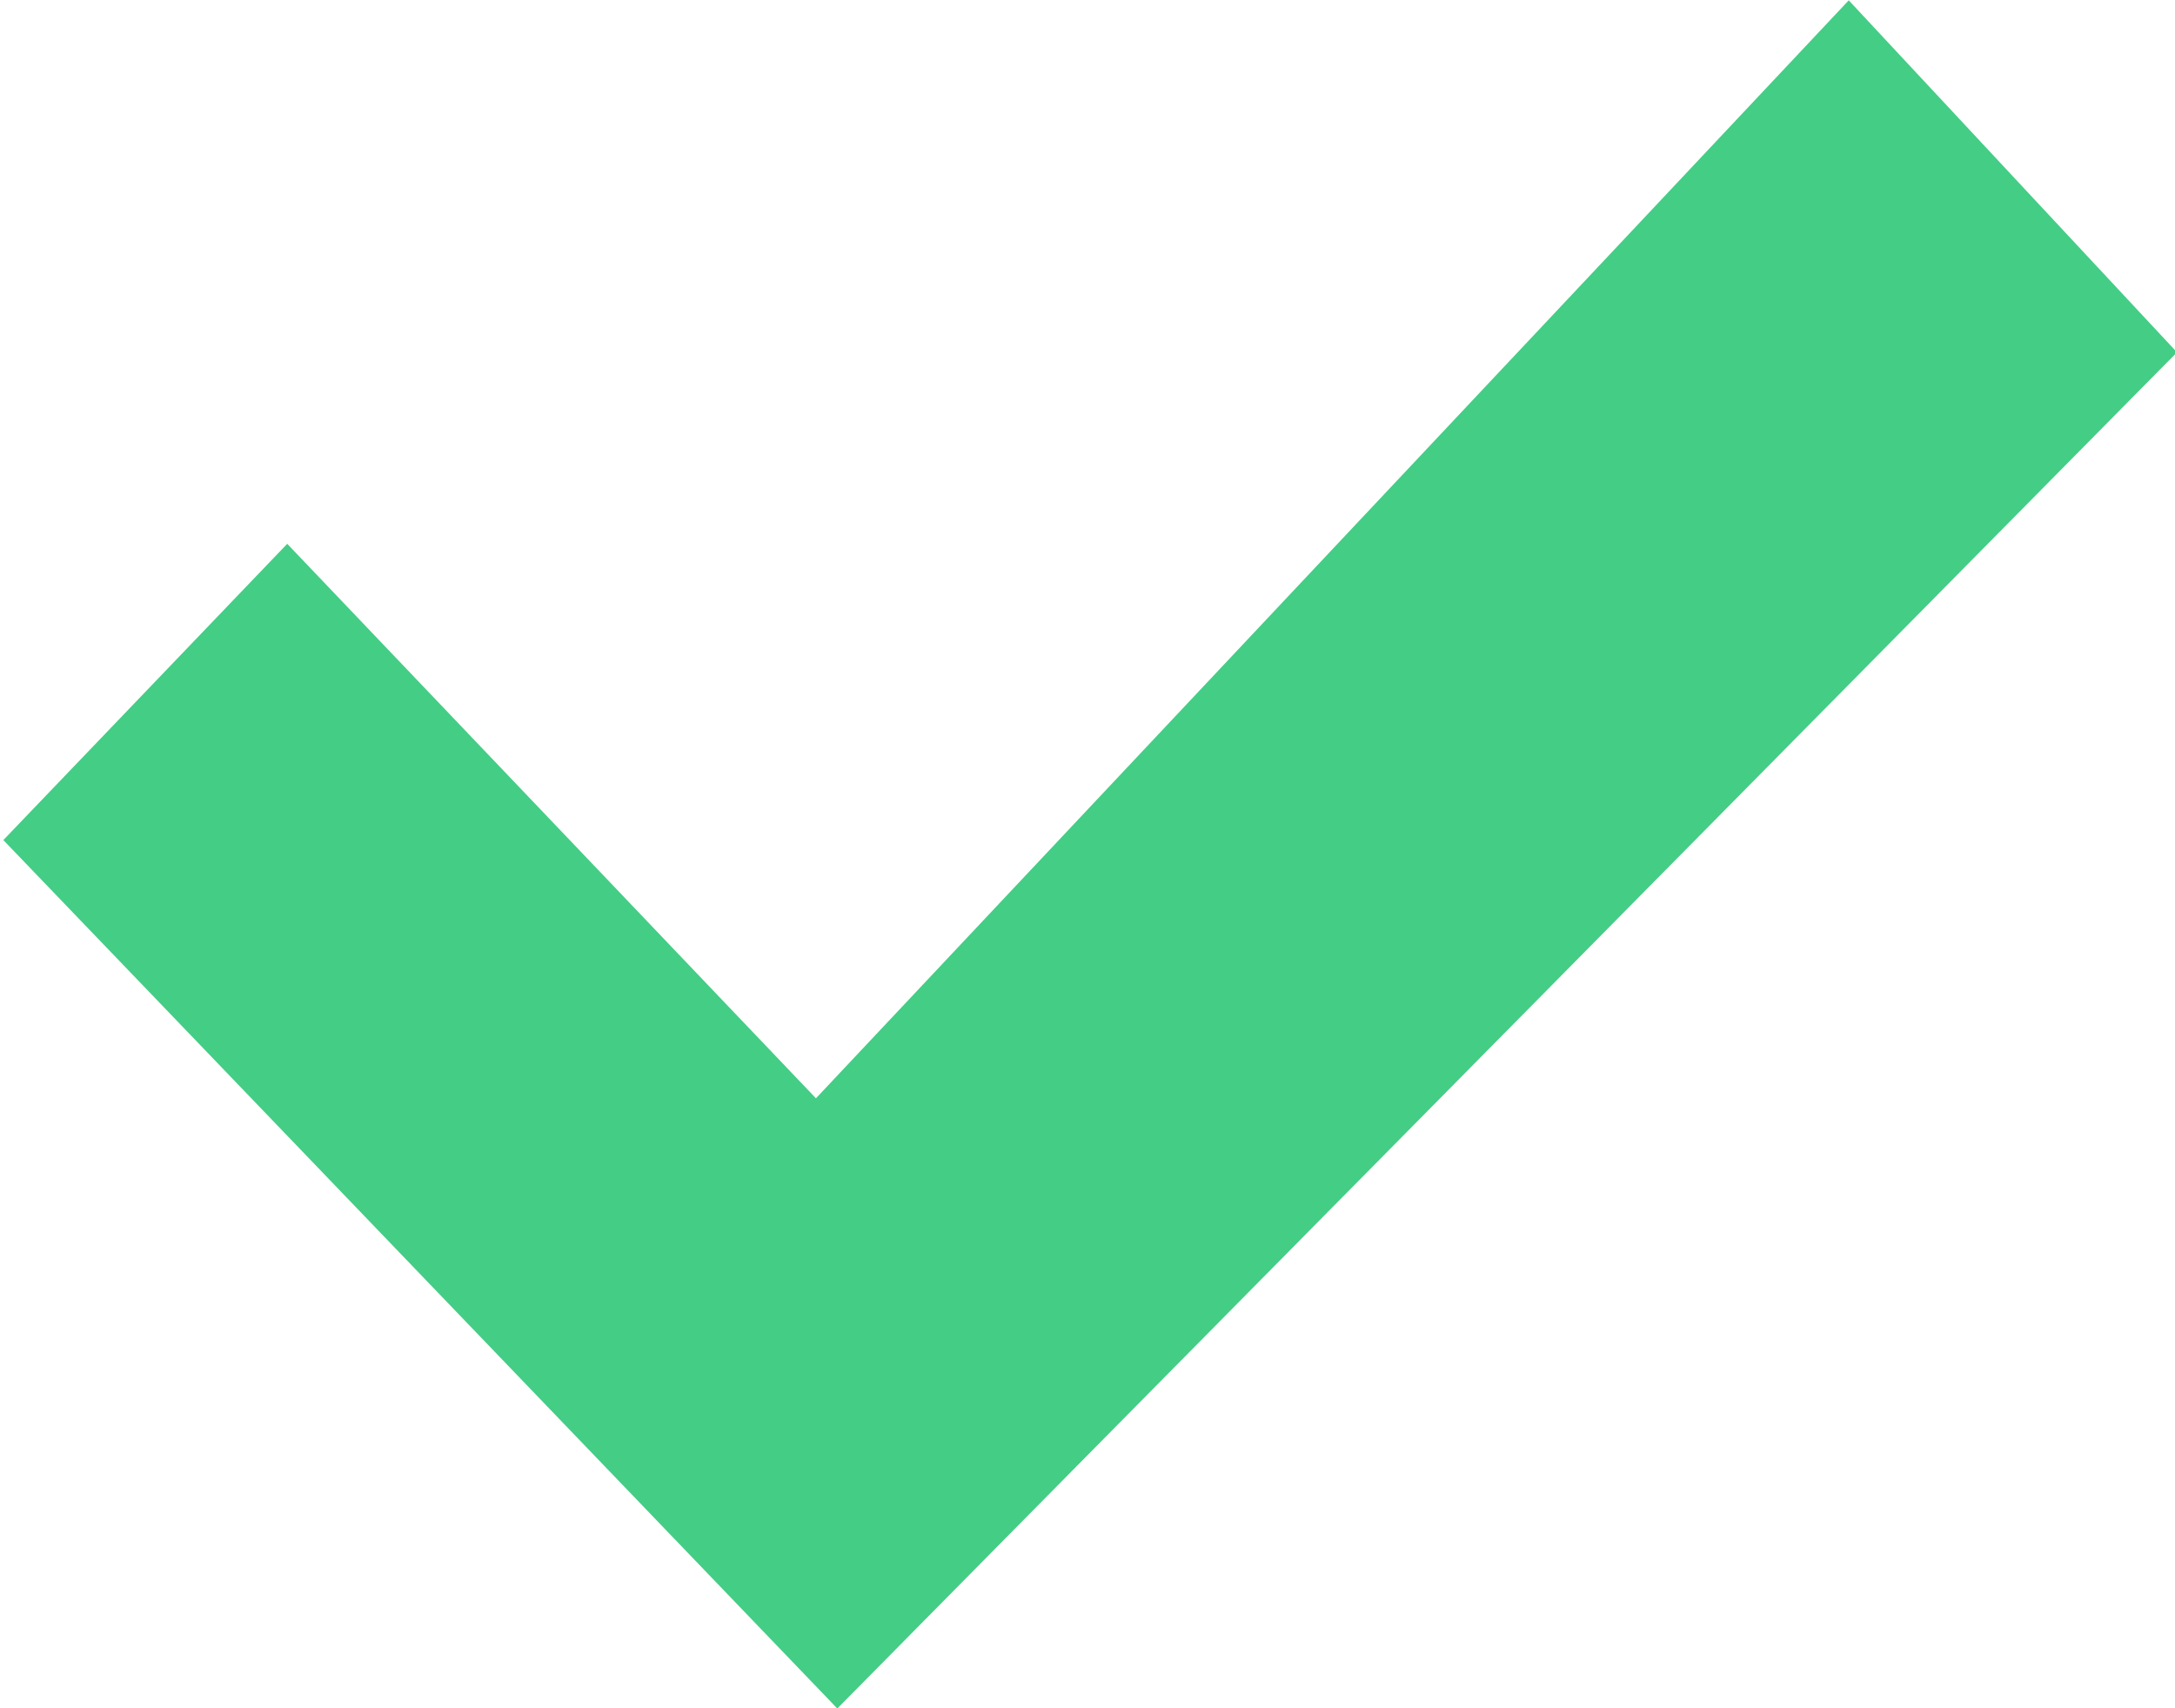 <?xml version="1.0" encoding="utf-8"?>
<!-- Generator: Adobe Illustrator 22.1.0, SVG Export Plug-In . SVG Version: 6.00 Build 0)  -->
<svg version="1.1" id="Слой_2" xmlns="http://www.w3.org/2000/svg" xmlns:xlink="http://www.w3.org/1999/xlink" x="0px" y="0px"
	 viewBox="0 0 652 512" style="enable-background:new 0 0 652 512;" xml:space="preserve">
<style type="text/css">
	.st0{fill:#44CD85;}
</style>
<path id="path0_fill_1_" class="st0" d="M554.2,0.1L244.6,329.2L86.1,163L1,251.8l250,260.3l401.6-406.5L554.2,0.1z"/>
</svg>
